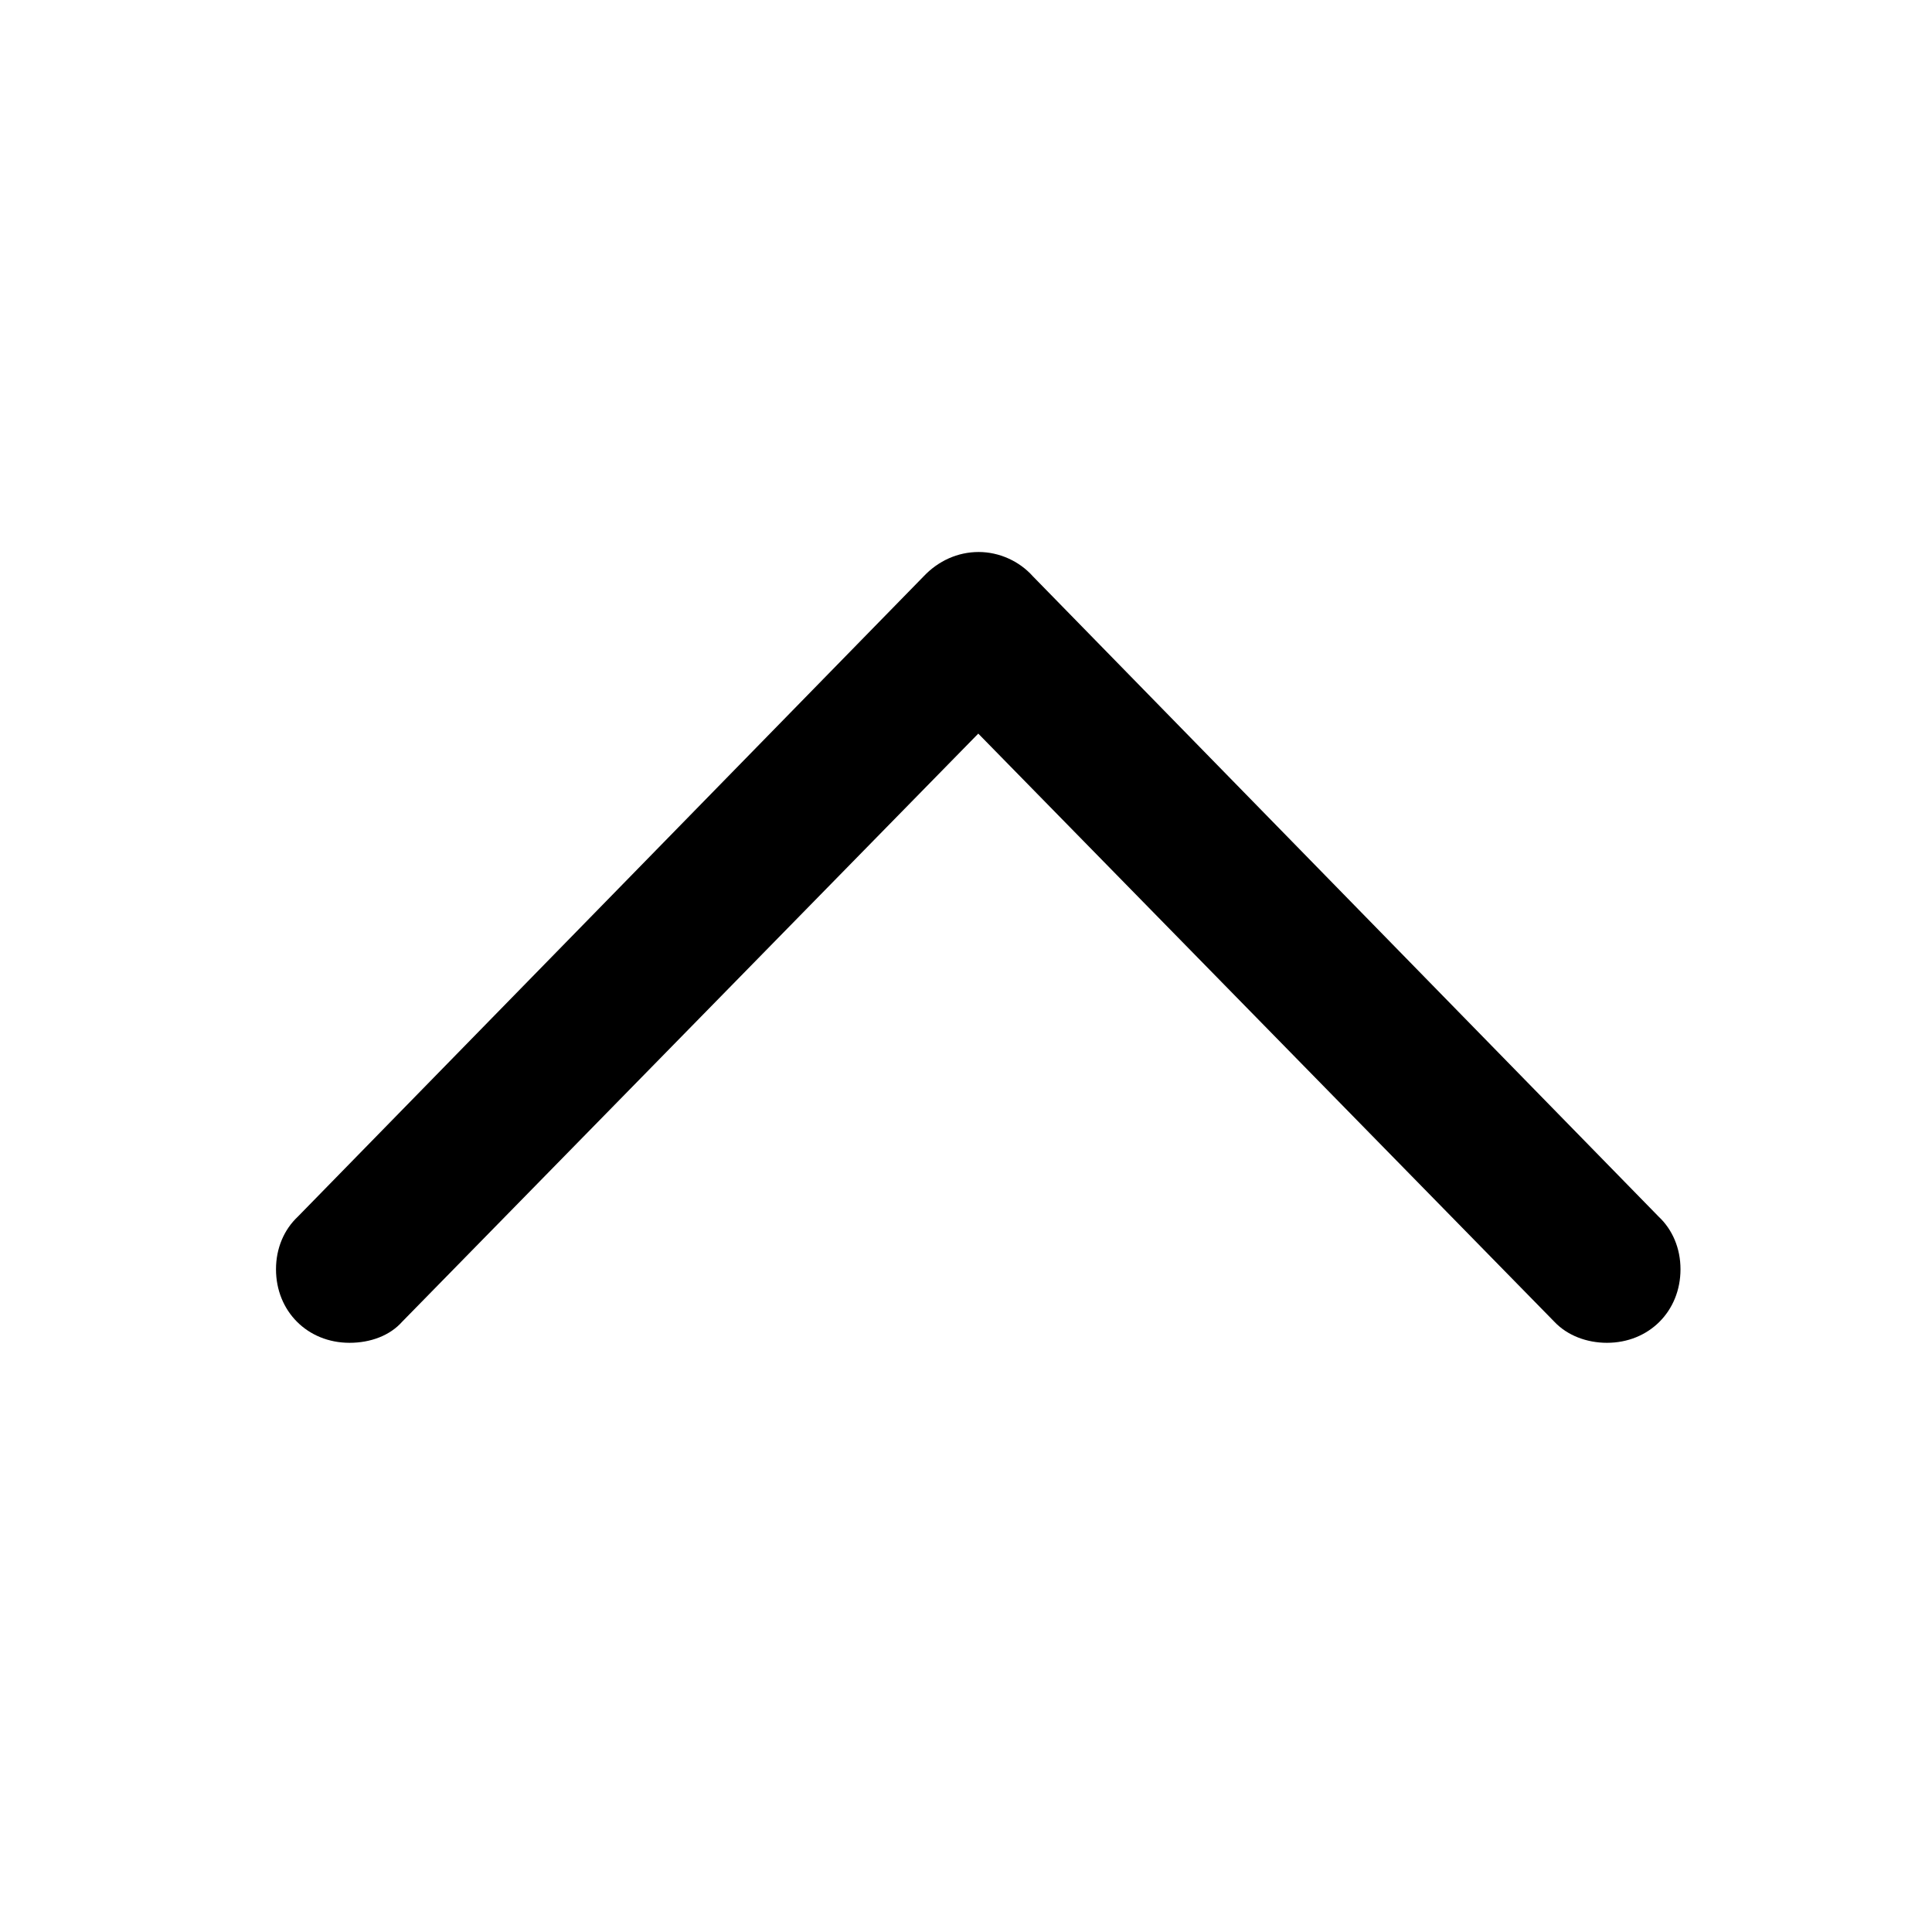 <svg width="28" height="28" viewBox="0 0 28 28" fill="none" xmlns="http://www.w3.org/2000/svg">
<path d="M4.316 17.633C4.117 17.82 4 18.09 4 18.395C4 19.004 4.457 19.461 5.066 19.461C5.371 19.461 5.652 19.355 5.828 19.156L14.805 9.992H13.551L22.527 19.156C22.715 19.355 22.996 19.461 23.289 19.461C23.898 19.461 24.355 19.004 24.355 18.395C24.355 18.09 24.238 17.82 24.039 17.633L14.969 8.352C14.77 8.129 14.477 8 14.184 8C13.879 8 13.598 8.129 13.387 8.352L4.316 17.633Z" fill="currentColor"/>
</svg>
